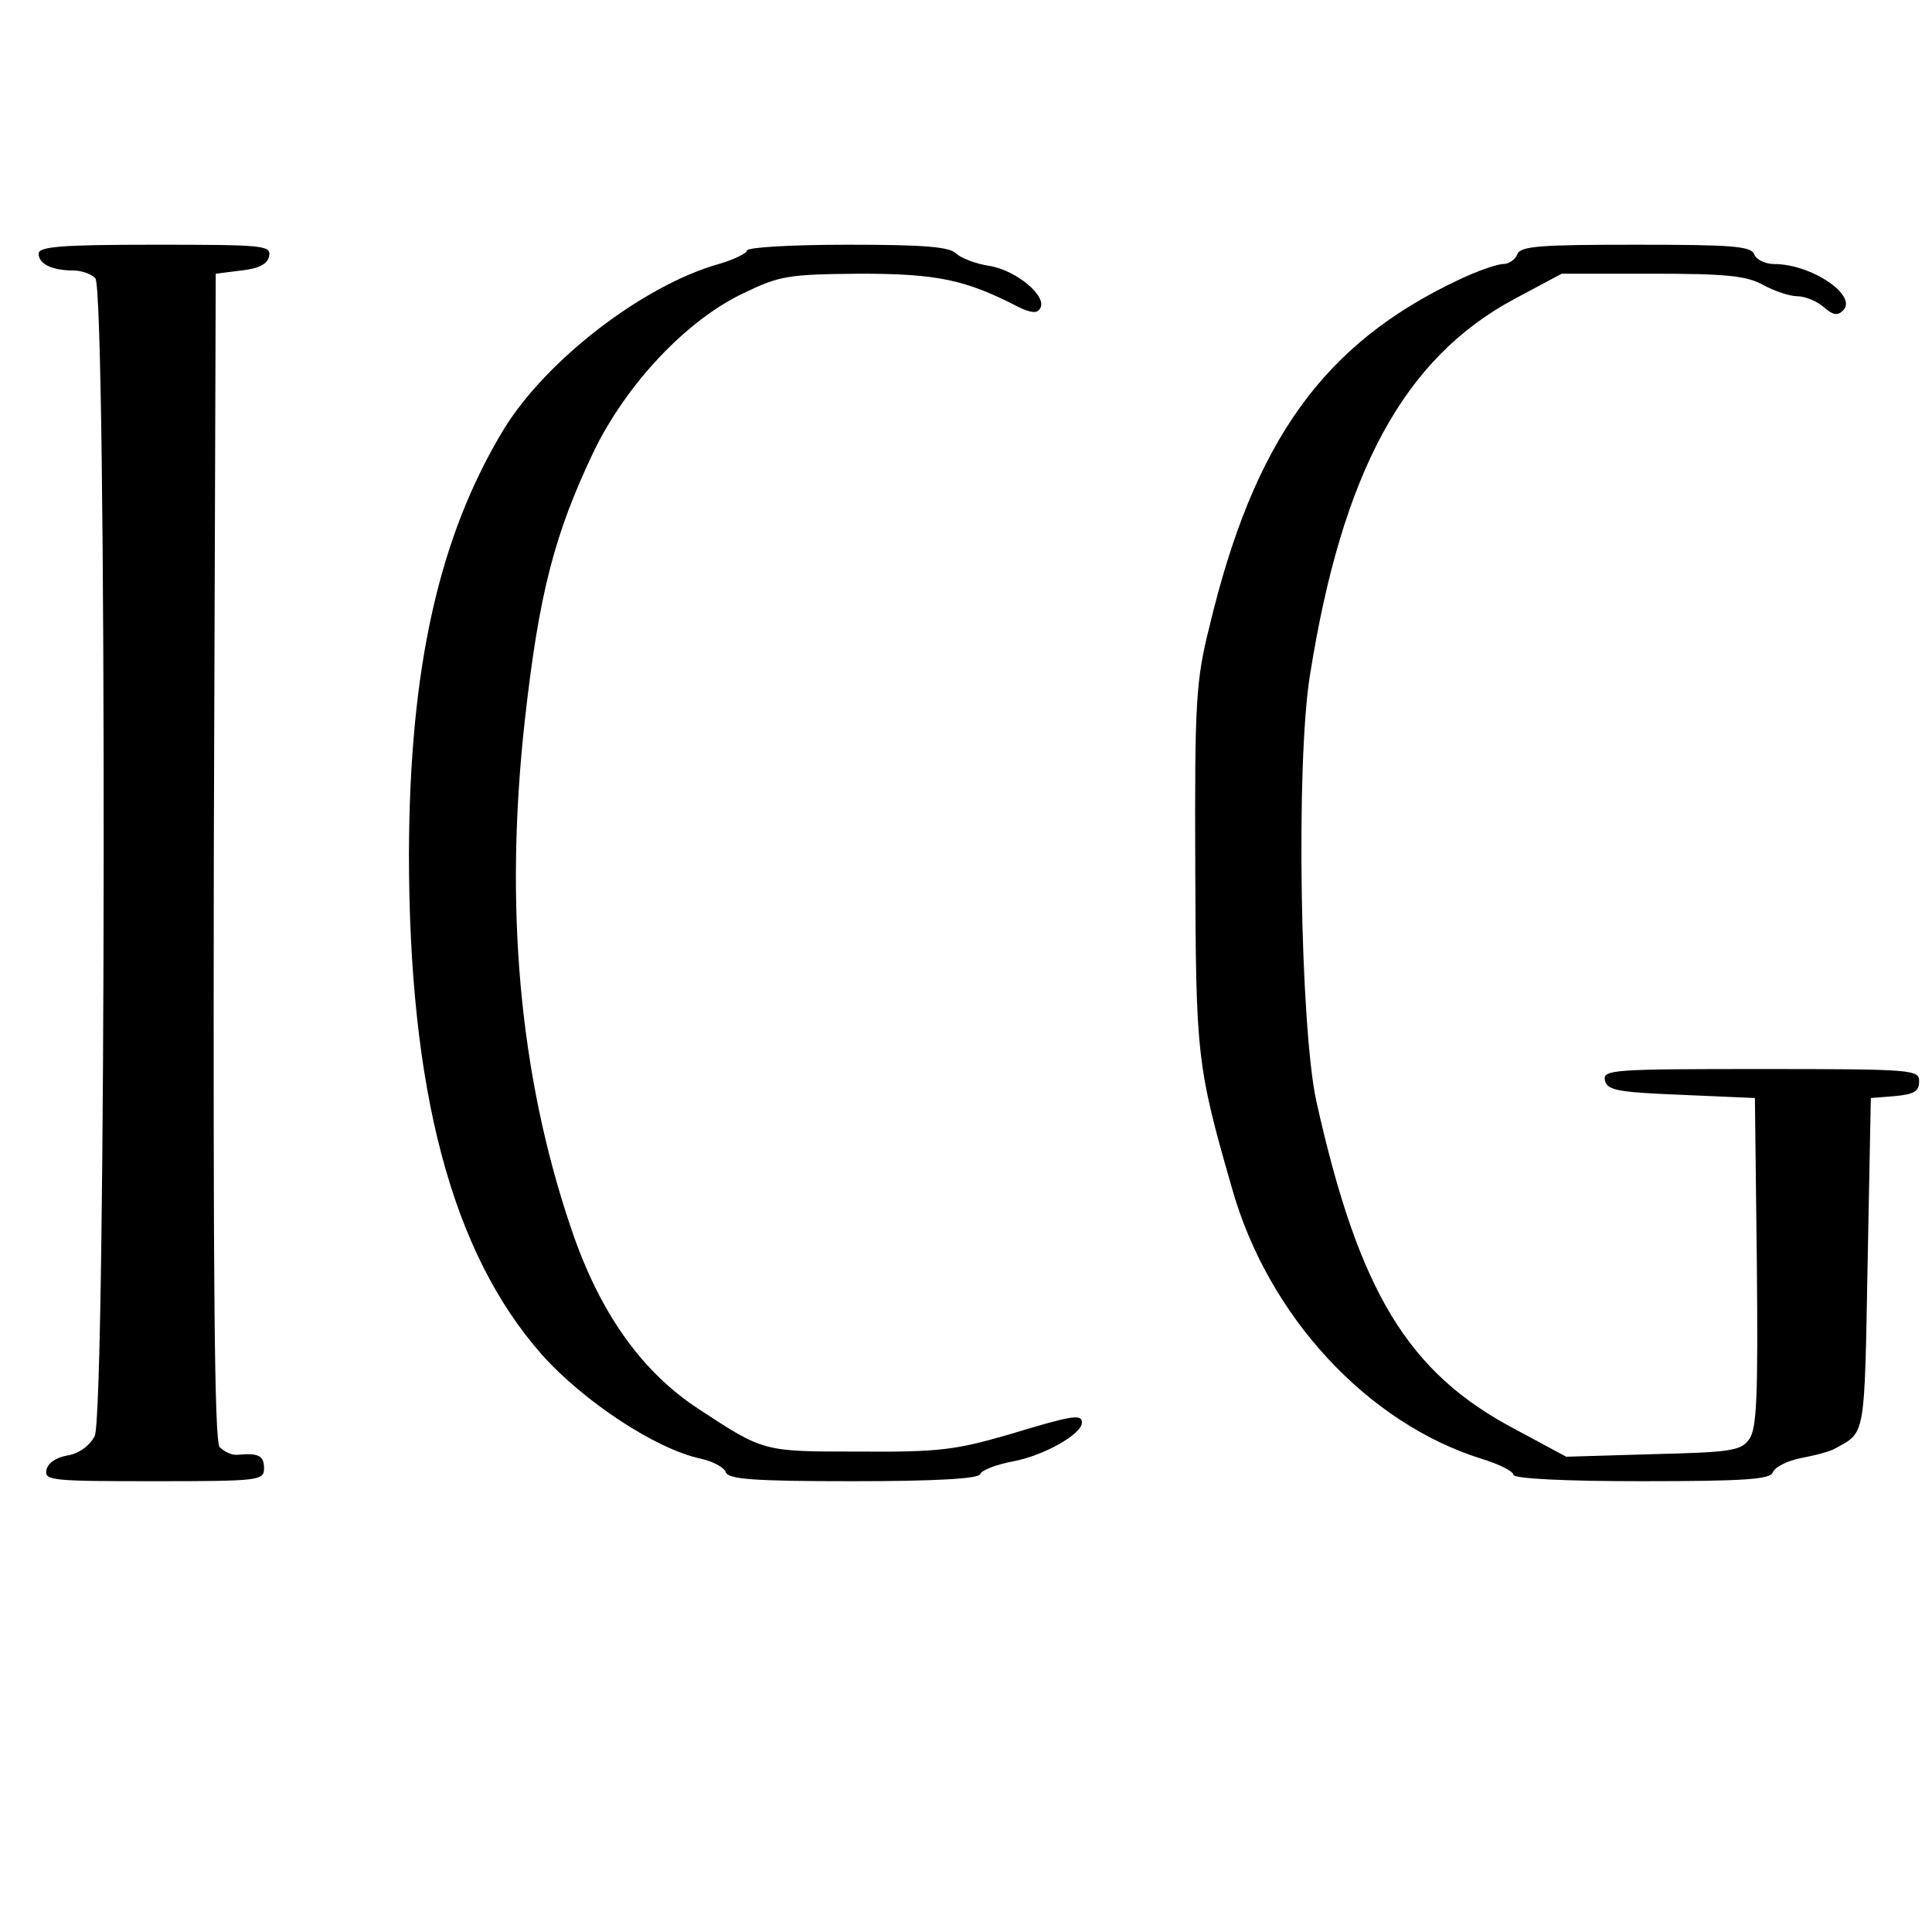 <?xml version="1.0" standalone="no"?>
<!DOCTYPE svg PUBLIC "-//W3C//DTD SVG 20010904//EN"
 "http://www.w3.org/TR/2001/REC-SVG-20010904/DTD/svg10.dtd">
<svg version="1.0" xmlns="http://www.w3.org/2000/svg"
 width="300pt" height="300pt" viewBox="0 0 300 300"
 preserveAspectRatio="xMidYMid meet">
<g transform="translate(0,300) scale(0.1,-0.1)"
fill="#000000" stroke="none">
<path d="M60 2606 c0 -16 21 -26 54 -26 12 0 27 -5 34 -12 18 -18 17 -1763 -1
-1798 -8 -15 -24 -27 -42 -30 -18 -3 -31 -12 -33 -23 -3 -16 10 -17 167 -17
164 0 171 1 171 20 0 20 -9 24 -41 21 -9 -1 -21 5 -28 12 -8 11 -10 244 -9
918 l3 904 40 5 c27 3 41 10 43 23 3 16 -11 17 -177 17 -148 0 -181 -3 -181
-14z"/>
<path d="M1160 2611 c0 -4 -20 -14 -44 -21 -117 -33 -268 -149 -334 -257 -101
-167 -146 -371 -147 -658 0 -368 66 -619 206 -778 65 -73 177 -147 247 -162
18 -4 36 -13 39 -21 4 -11 42 -14 198 -14 130 0 195 4 197 11 2 6 25 15 52 20
47 9 106 42 106 60 0 14 -16 11 -115 -19 -80 -23 -106 -27 -230 -26 -150 0
-148 -1 -250 66 -89 58 -155 151 -199 283 -80 237 -103 499 -71 787 22 197 46
289 107 417 51 105 144 204 233 246 56 27 69 29 180 30 120 0 164 -9 247 -52
19 -9 29 -10 33 -2 12 18 -36 59 -78 66 -21 3 -44 12 -52 19 -10 11 -51 14
-169 14 -86 0 -156 -4 -156 -9z"/>
<path d="M2356 2605 c-3 -8 -13 -15 -22 -15 -9 0 -41 -11 -70 -25 -209 -99
-317 -249 -386 -538 -21 -84 -23 -116 -22 -372 1 -293 2 -309 57 -500 56 -199
211 -366 390 -421 26 -8 47 -19 47 -24 0 -6 78 -10 199 -10 164 0 200 3 204
14 3 8 23 18 44 22 21 4 45 10 53 15 47 26 45 15 50 286 l5 258 38 3 c29 3 37
7 37 23 0 18 -9 19 -246 19 -228 0 -245 -1 -242 -17 3 -16 19 -19 118 -23
l115 -5 3 -255 c2 -209 0 -259 -12 -275 -13 -18 -29 -20 -149 -23 l-135 -4
-78 42 c-168 88 -244 214 -310 510 -25 115 -32 524 -10 661 50 316 146 493
318 585 l73 39 140 0 c114 0 146 -3 172 -17 18 -10 42 -18 54 -18 12 0 31 -8
41 -17 14 -12 21 -14 30 -5 23 23 -49 72 -107 72 -14 0 -28 7 -31 15 -5 13
-35 15 -184 15 -149 0 -179 -2 -184 -15z"/>
</g>
</svg>

